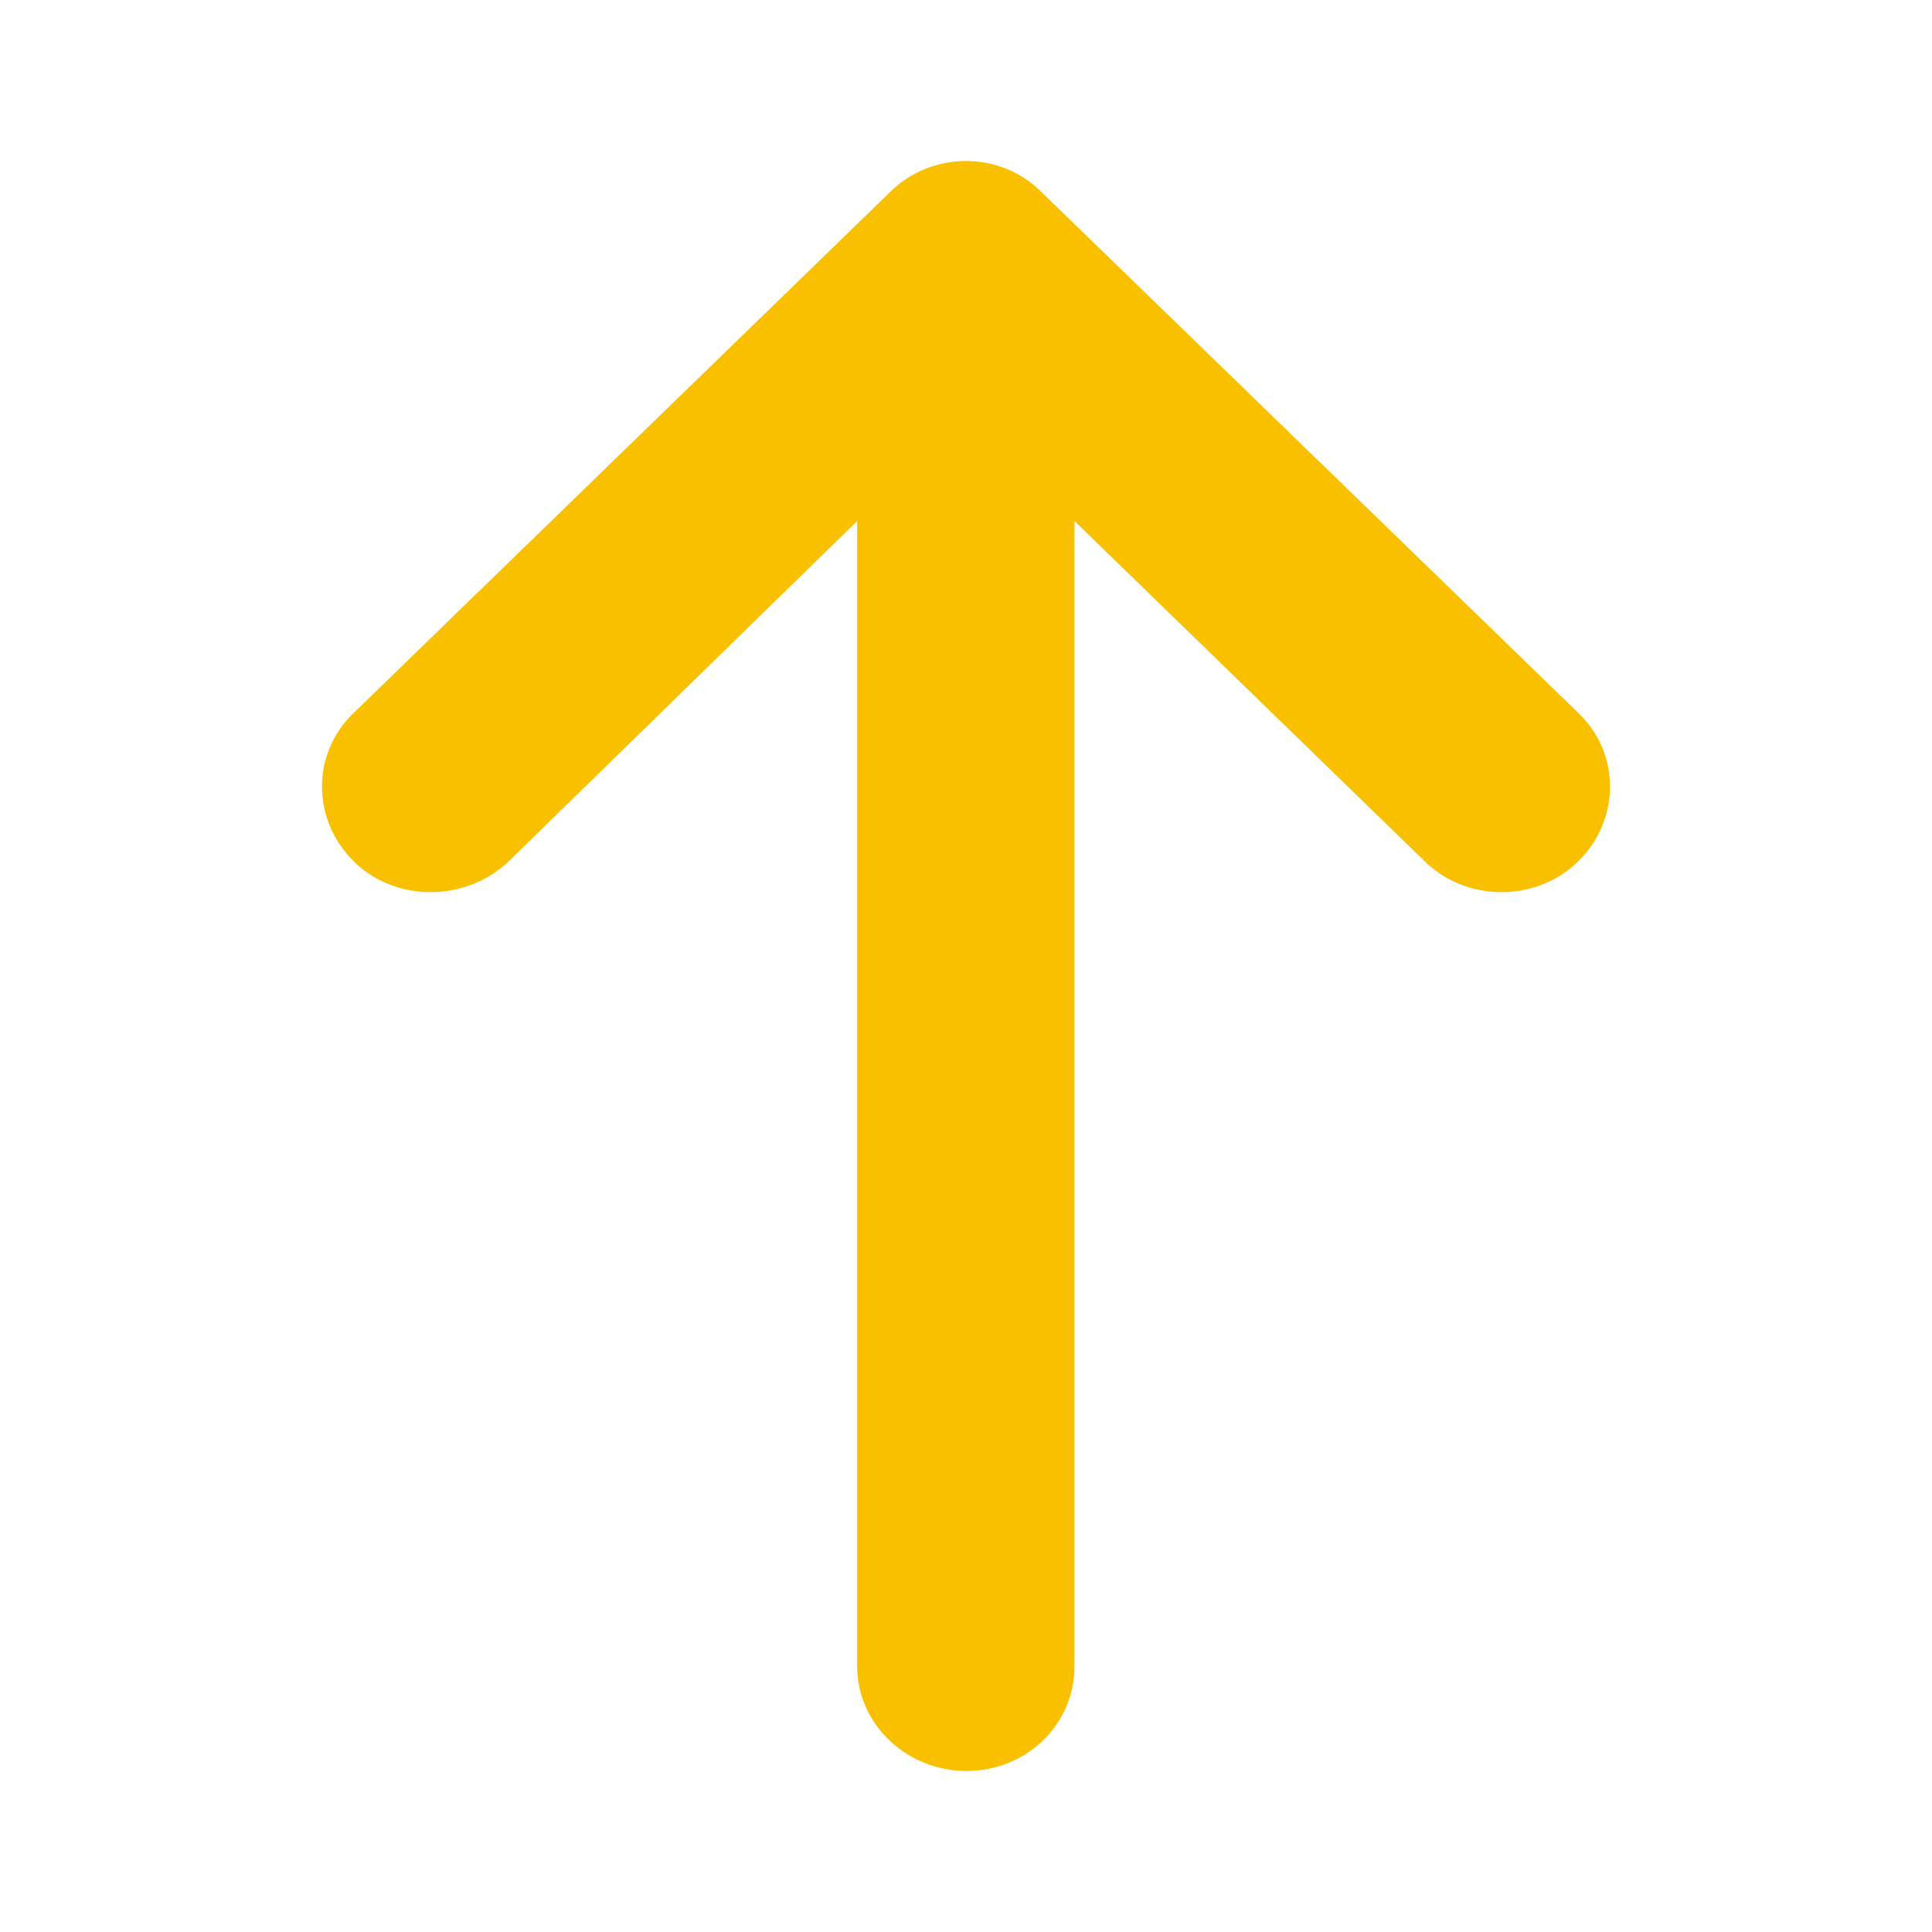 <svg width="32" height="32" viewBox="0 0 32 32" fill="none" xmlns="http://www.w3.org/2000/svg">
<path fill-rule="evenodd" clip-rule="evenodd" d="M26.132 11.799C26.845 12.47 26.845 13.581 26.132 14.275C25.442 14.944 24.297 14.944 23.607 14.275L17.797 8.63V27.596C17.797 28.563 17.004 29.333 16.008 29.333C15.02 29.333 14.197 28.563 14.197 27.596L14.197 8.63L8.417 14.275C7.703 14.944 6.55 14.944 5.868 14.275C5.155 13.581 5.155 12.47 5.868 11.799L14.737 3.186C15.428 2.494 16.572 2.494 17.255 3.186L26.132 11.799Z" fill="#F9C000"/>
</svg>
